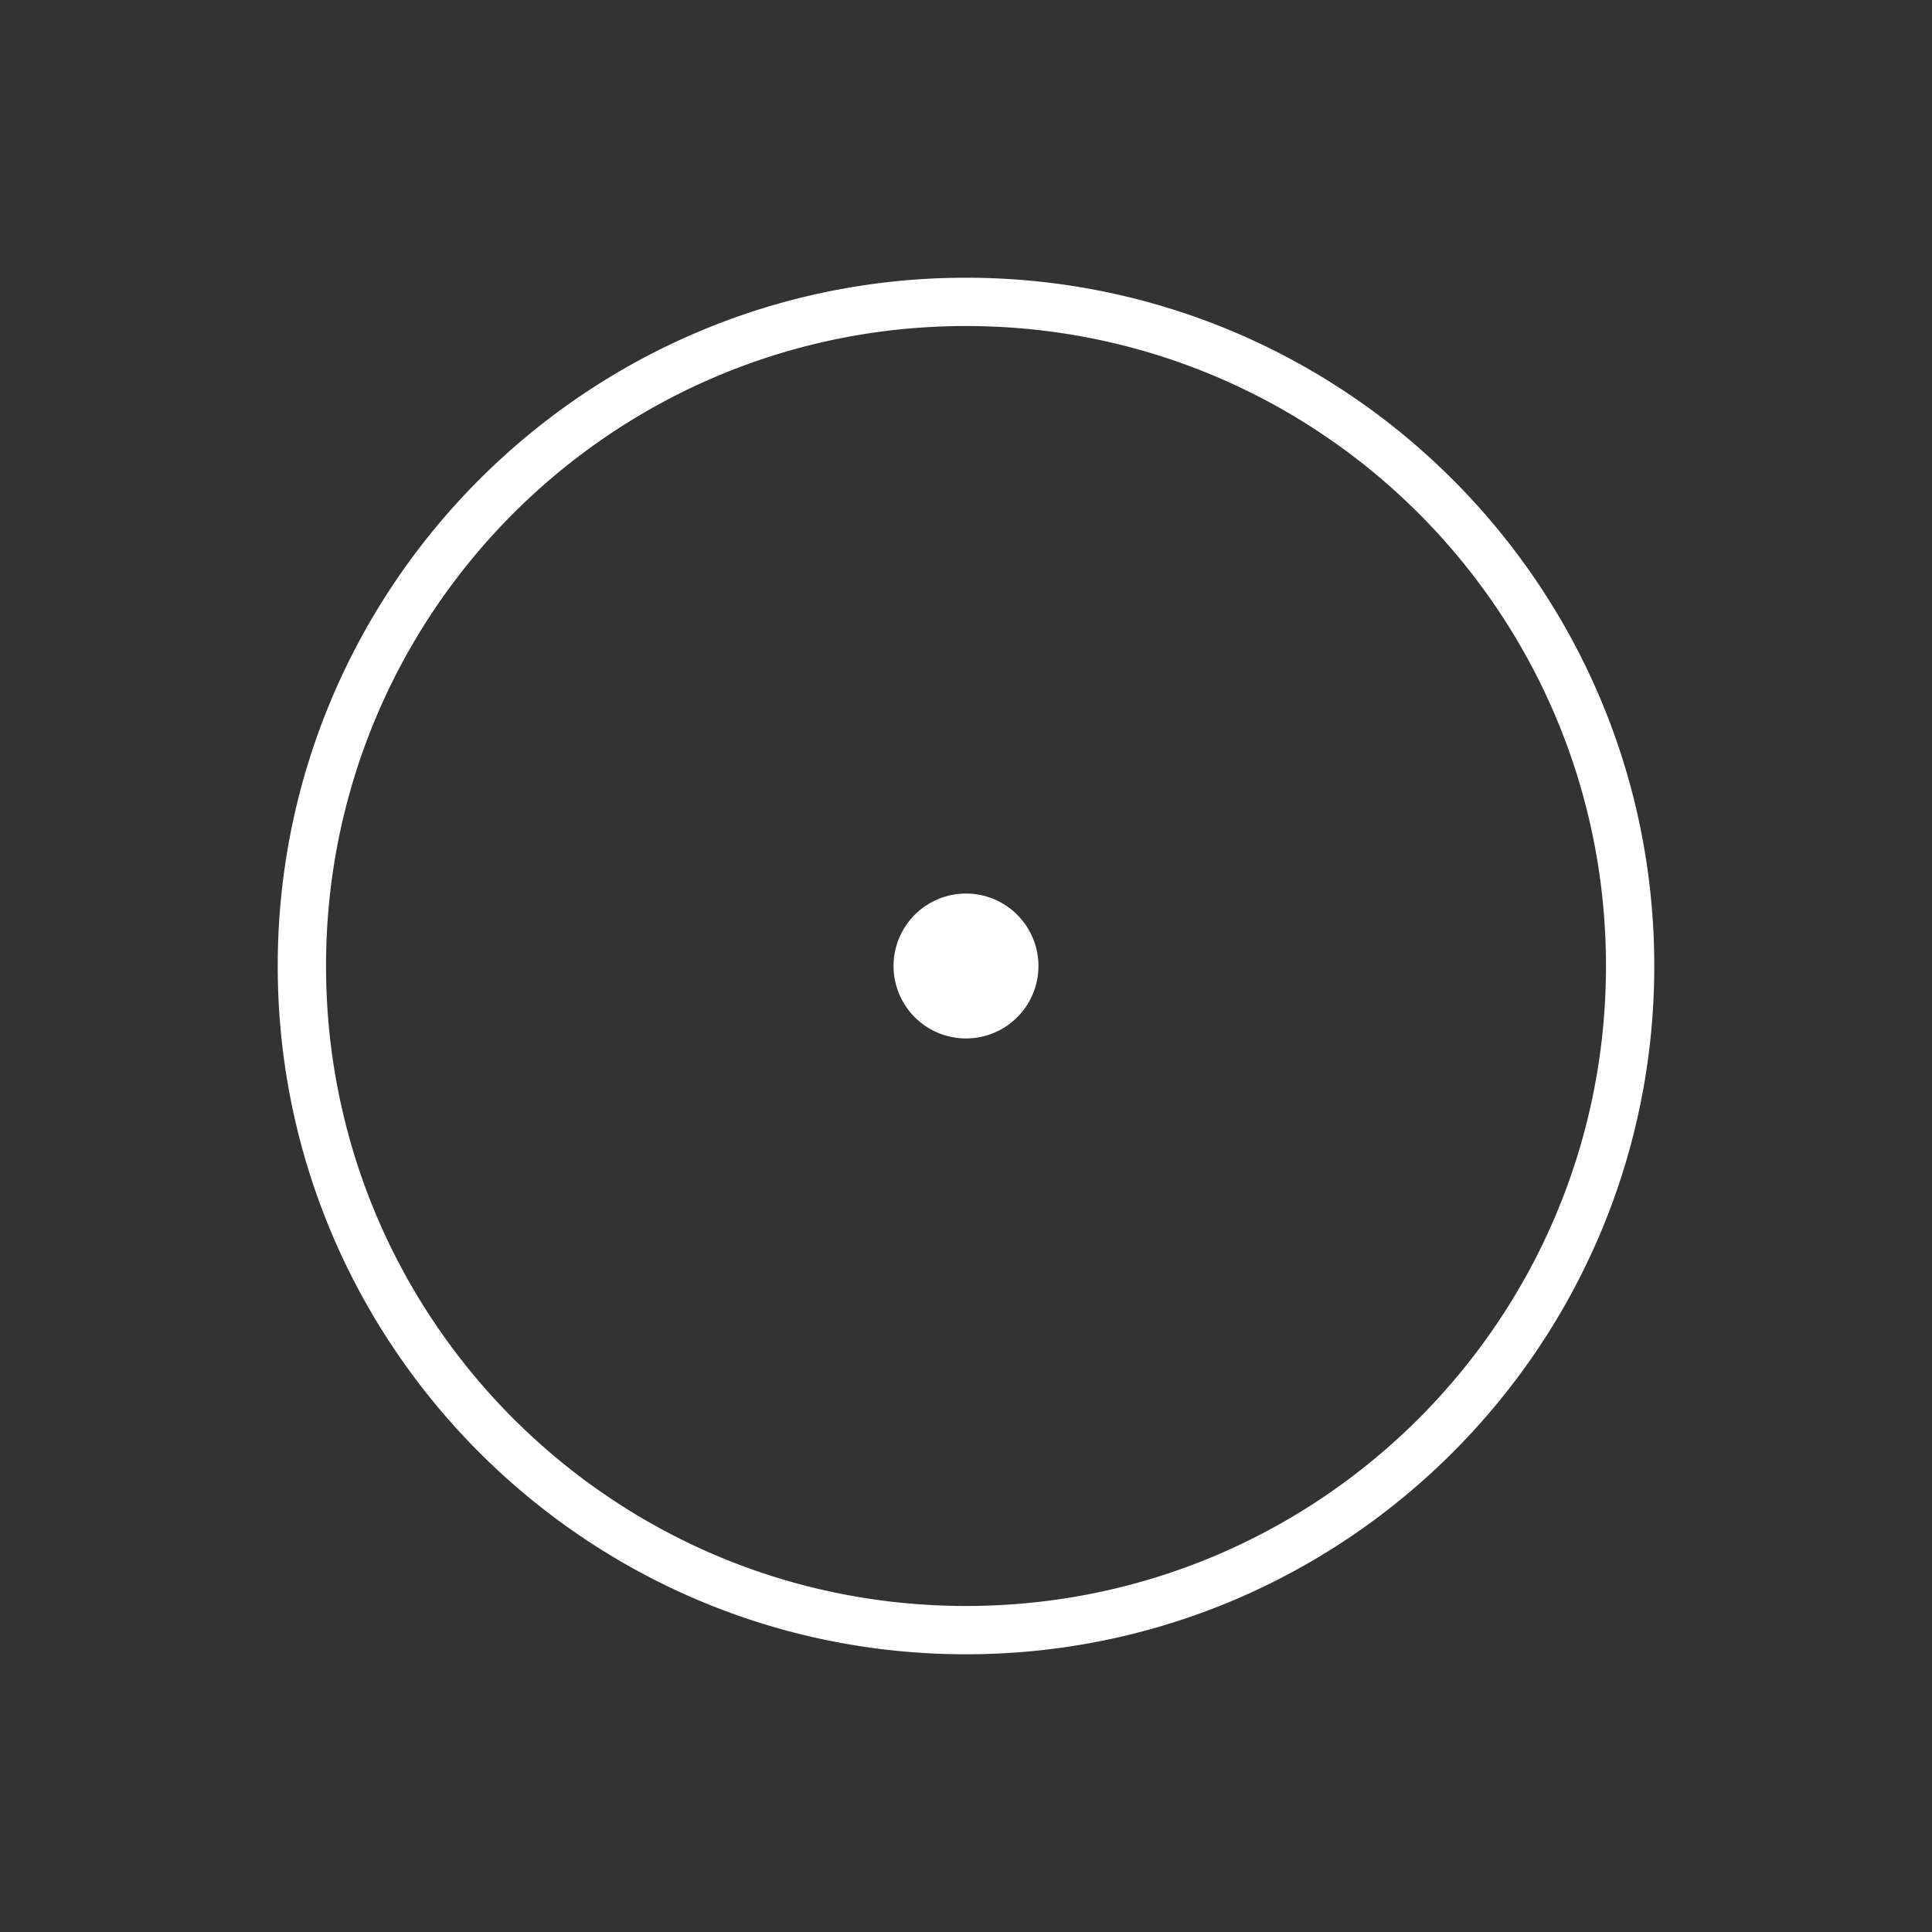 <?xml version="1.0" encoding="UTF-8"?>
<svg width="80" height="80" version="1.1" viewBox="0 0 80 80" xmlns="http://www.w3.org/2000/svg"><rect x="0" y="0" width="80" height="80" fill="#333333" stroke="none"/><path d="m40 11.5c-15.728 0-28.5 12.772-28.5 28.5s12.772 28.5 28.5 28.5 28.5-12.772 28.5-28.5-12.772-28.5-28.5-28.5zm0 2c14.647 0 26.5 11.853 26.5 26.5s-11.853 26.5-26.5 26.5-26.5-11.853-26.5-26.5 11.853-26.5 26.5-26.5zm0 23.5a3 3 0 0 0-3 3 3 3 0 0 0 3 3 3 3 0 0 0 3-3 3 3 0 0 0-3-3z" fill="#fff" /></svg>
